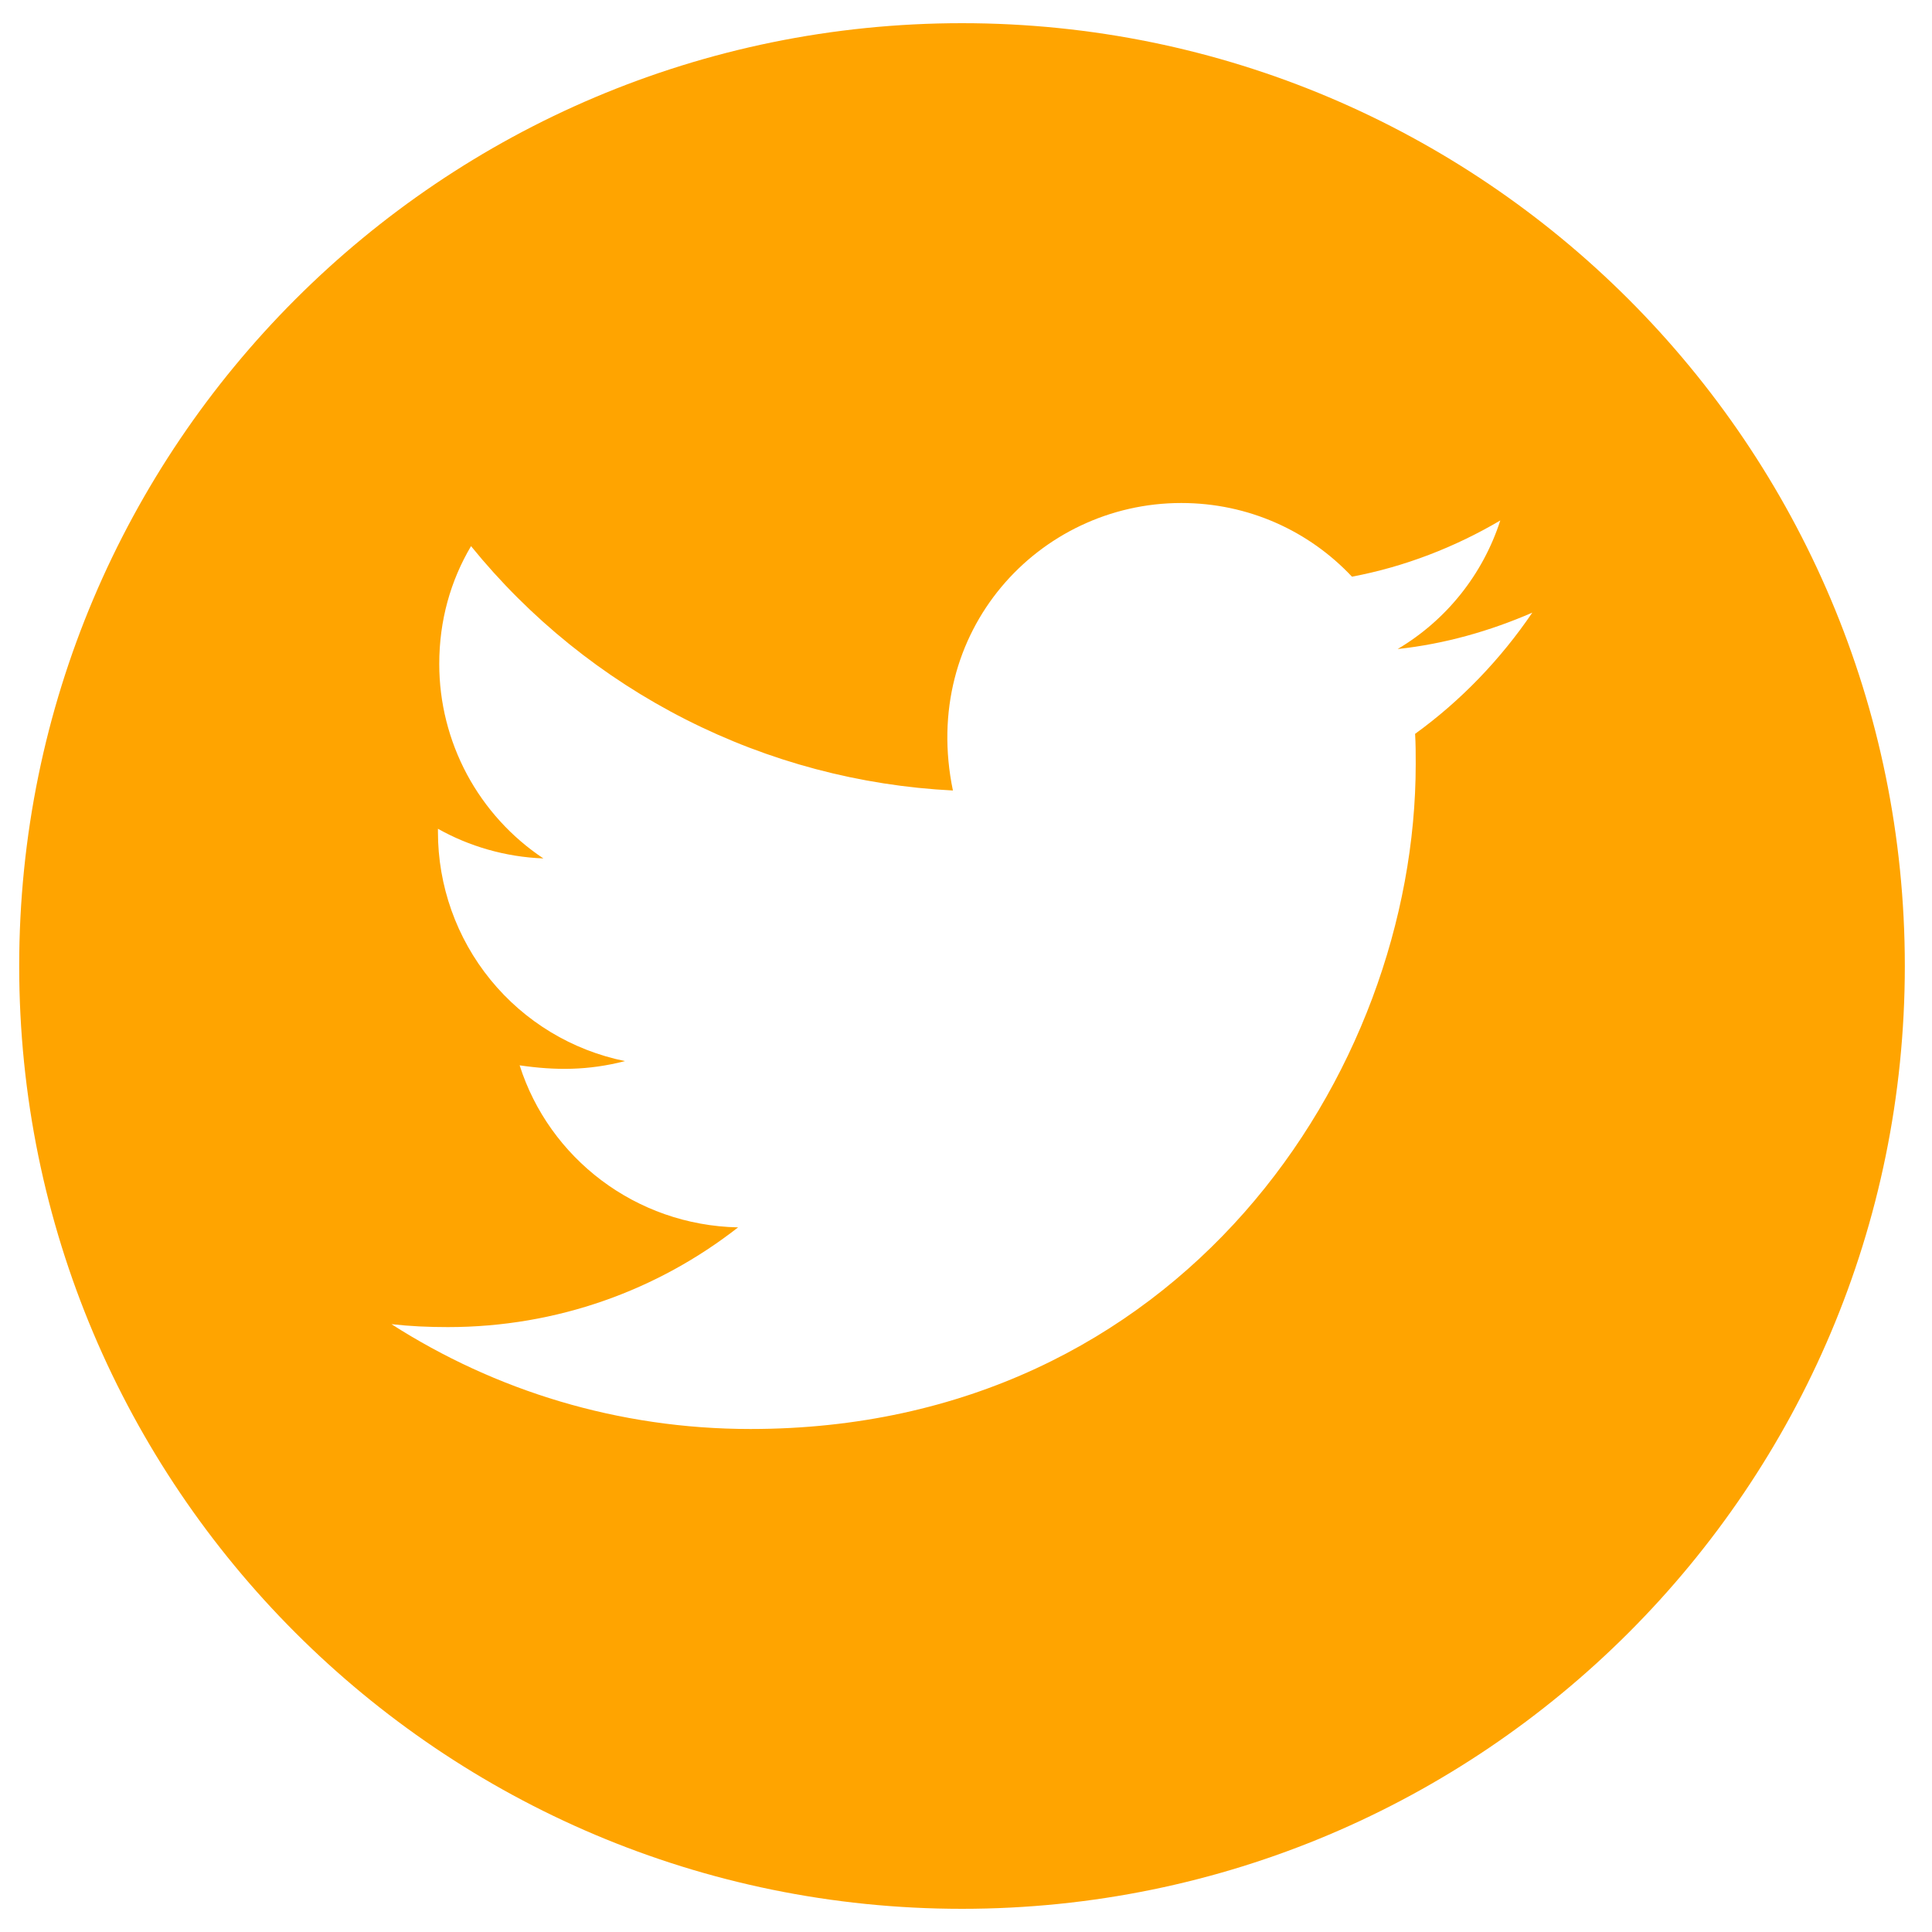 <svg width="31" height="31" viewBox="0 0 31 31" fill="none" xmlns="http://www.w3.org/2000/svg">
<path d="M15.436 0.372C7.081 0.372 0.308 7.146 0.308 15.5C0.308 23.854 7.081 30.628 15.436 30.628C23.79 30.628 30.564 23.854 30.564 15.5C30.564 7.146 23.79 0.372 15.436 0.372ZM22.706 11.775C22.716 11.934 22.716 12.099 22.716 12.261C22.716 17.219 18.941 22.929 12.042 22.929C9.915 22.929 7.943 22.311 6.281 21.247C6.585 21.281 6.875 21.294 7.186 21.294C8.942 21.294 10.556 20.7 11.843 19.694C10.195 19.66 8.81 18.579 8.338 17.094C8.915 17.178 9.435 17.178 10.029 17.026C9.181 16.854 8.418 16.393 7.871 15.722C7.324 15.051 7.026 14.211 7.027 13.345V13.298C7.524 13.578 8.108 13.751 8.719 13.774C8.205 13.432 7.784 12.968 7.492 12.424C7.201 11.879 7.048 11.272 7.048 10.654C7.048 9.955 7.23 9.317 7.558 8.763C8.499 9.923 9.675 10.871 11.007 11.546C12.339 12.222 13.799 12.609 15.29 12.684C14.76 10.134 16.665 8.071 18.954 8.071C20.035 8.071 21.007 8.523 21.693 9.253C22.54 9.094 23.351 8.777 24.073 8.351C23.793 9.219 23.206 9.952 22.426 10.414C23.182 10.333 23.911 10.124 24.587 9.83C24.077 10.58 23.439 11.245 22.706 11.775Z" fill="#FFA400"/>
</svg>
